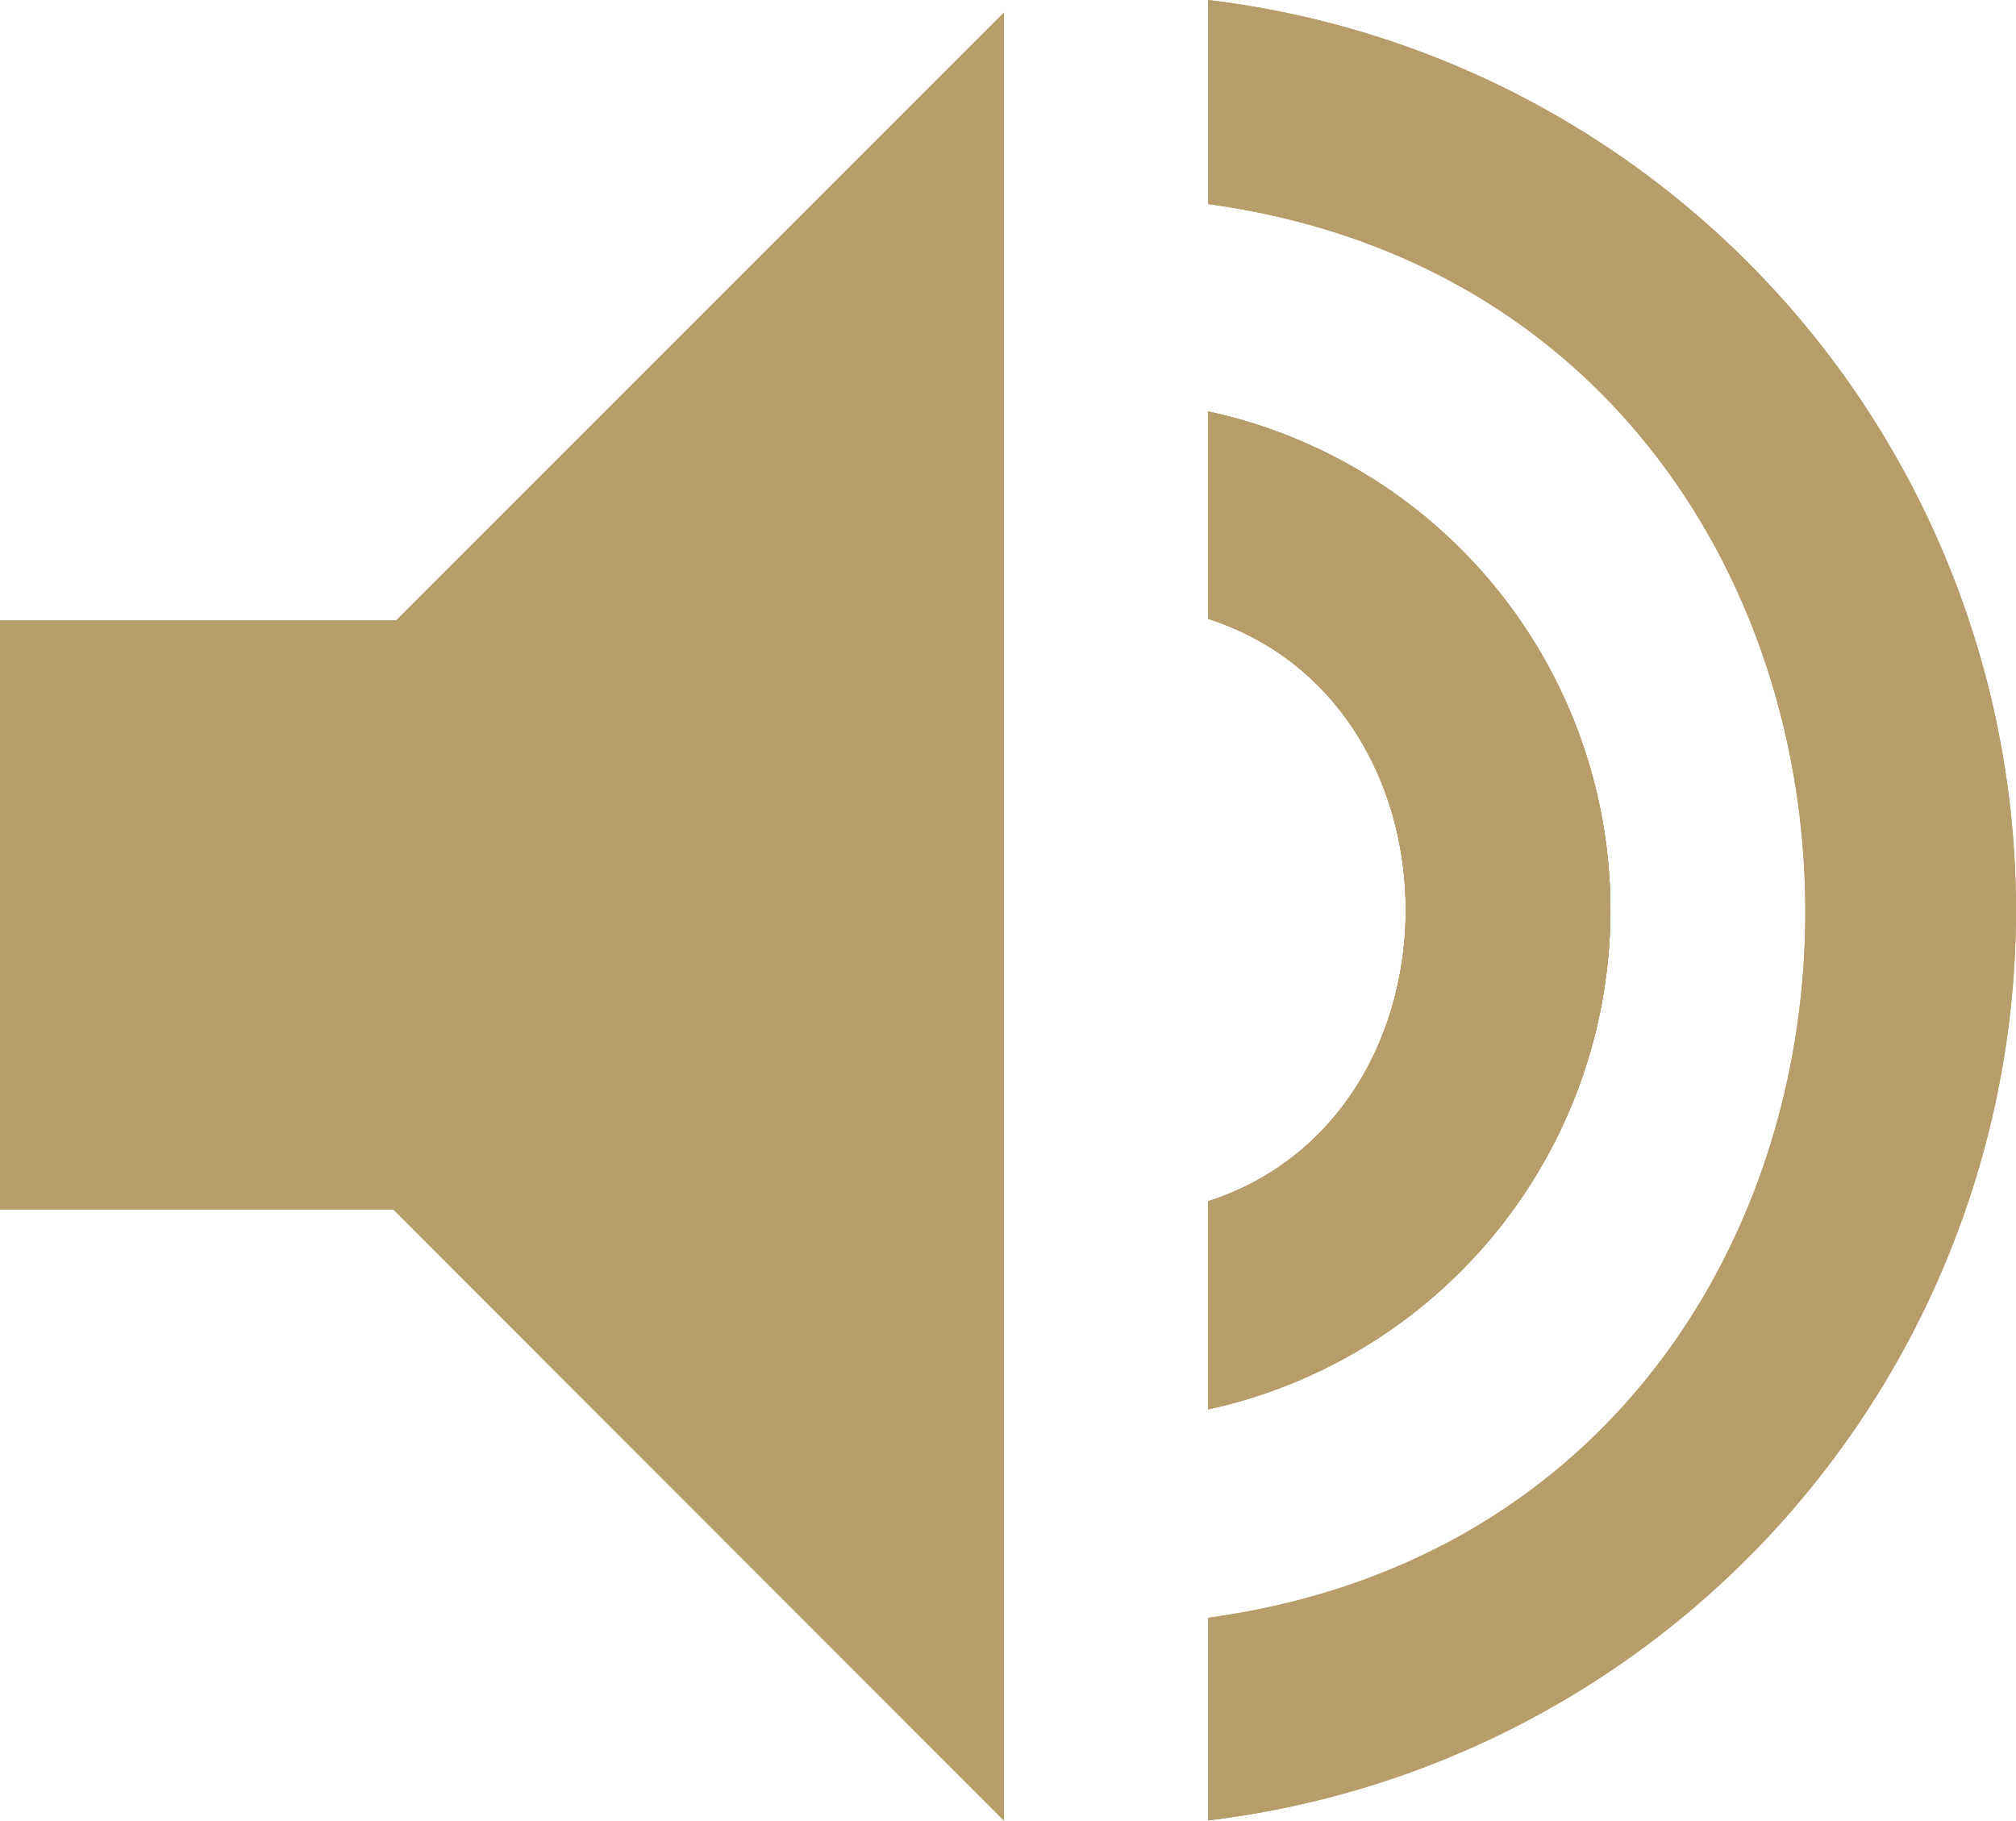 <svg xmlns="http://www.w3.org/2000/svg" viewBox="0 0 55.62 50.23"><defs><style>.cls-1{fill:#b79d6a;}</style></defs><g id="Layer_2" data-name="Layer 2"><g id="Layer_1-2" data-name="Layer 1"><polygon class="cls-1" points="0 17.11 10.93 17.11 27.7 0.34 27.7 50.23 10.85 33.37 0 33.37 0 17.11"/><path class="cls-1" d="M44.43,25.11a14.1,14.1,0,0,1-11.1,13.77V33.14c7.27-2.34,7.27-13.73,0-16.07V11.35A14.07,14.07,0,0,1,44.43,25.11Z"/><path class="cls-1" d="M44.43,25.11a14.1,14.1,0,0,1-11.1,13.77V33.14c7.27-2.34,7.27-13.73,0-16.07V11.35A14.07,14.07,0,0,1,44.43,25.11Z"/><path class="cls-1" d="M55.62,25.11A25.3,25.3,0,0,1,33.33,50.22V44.63c22-3,21.94-36,0-39V0A25.29,25.29,0,0,1,55.62,25.11Z"/><path class="cls-1" d="M44.43,25.11a14.1,14.1,0,0,1-11.1,13.77V33.14c7.27-2.34,7.27-13.73,0-16.07V11.35A14.07,14.07,0,0,1,44.43,25.11Z"/><path class="cls-1" d="M44.43,25.11a14.1,14.1,0,0,1-11.1,13.77V33.14c7.27-2.34,7.27-13.73,0-16.07V11.35A14.07,14.07,0,0,1,44.43,25.11Z"/><path class="cls-1" d="M55.62,25.11A25.3,25.3,0,0,1,33.33,50.22V44.63c22-3,21.94-36,0-39V0A25.29,25.29,0,0,1,55.62,25.11Z"/></g></g></svg>